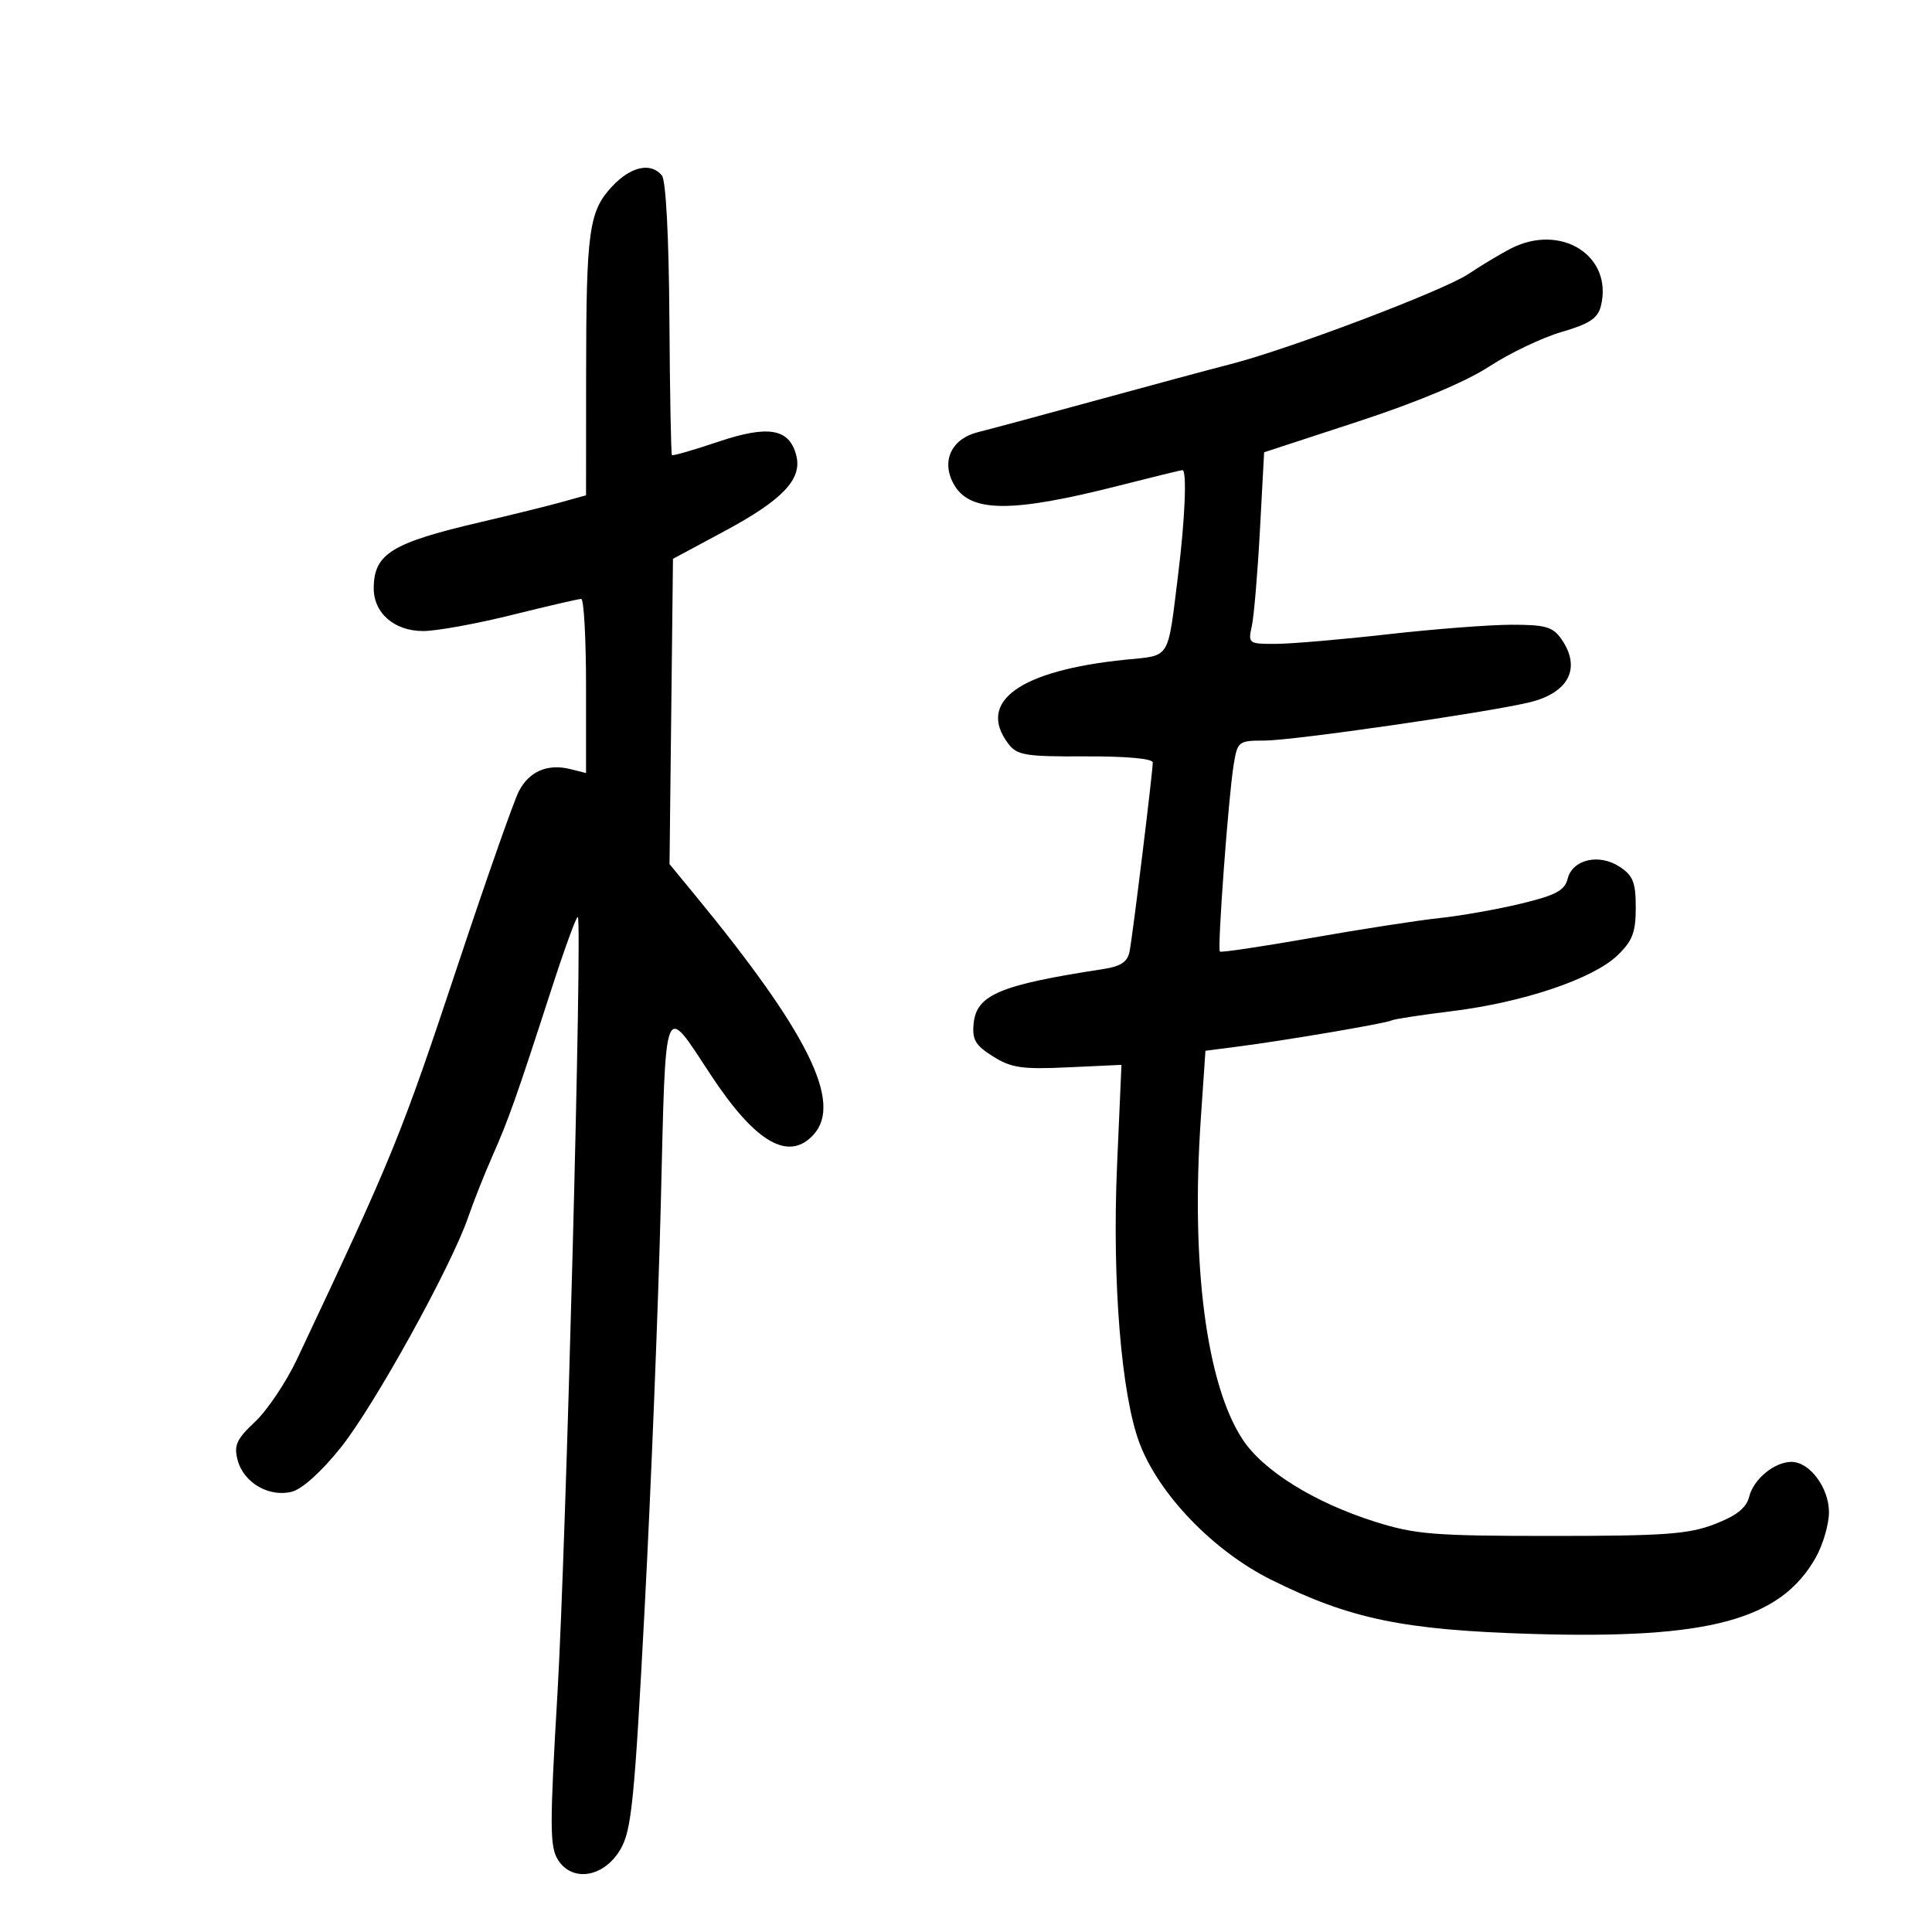 <svg xmlns="http://www.w3.org/2000/svg" width="300" height="300" viewBox="0 0 300 300" version="1.1">
	<path d="M 95.039 28.958 C 91.441 32.810, 91.024 35.838, 91.011 58.203 L 91 76.906 87.250 77.953 C 85.188 78.529, 79.450 79.947, 74.500 81.104 C 60.830 84.300, 58.093 85.987, 58.032 91.250 C 57.986 95.186, 61.212 98.002, 65.750 97.988 C 67.813 97.982, 73.999 96.857, 79.498 95.488 C 84.996 94.120, 89.834 93, 90.248 93 C 90.661 93, 91 99.084, 91 106.519 L 91 120.038 88.572 119.429 C 85.030 118.540, 82.172 119.768, 80.569 122.866 C 79.794 124.365, 75.575 136.371, 71.194 149.545 C 62.208 176.566, 61.101 179.282, 46.146 211 C 44.460 214.575, 41.527 218.962, 39.627 220.750 C 36.710 223.494, 36.287 224.428, 36.908 226.750 C 37.840 230.241, 41.767 232.526, 45.307 231.638 C 46.920 231.233, 49.941 228.503, 52.947 224.734 C 58.157 218.201, 70.053 196.687, 72.690 189.029 C 73.537 186.569, 75.231 182.294, 76.455 179.529 C 78.971 173.841, 80.199 170.371, 85.572 153.768 C 87.660 147.315, 89.529 142.196, 89.725 142.392 C 90.448 143.114, 87.898 240.253, 86.560 263 C 85.348 283.602, 85.359 286.785, 86.650 288.809 C 88.904 292.341, 93.822 291.498, 96.354 287.146 C 98.070 284.197, 98.522 279.676, 100.106 249.646 C 101.097 230.866, 102.225 202.567, 102.614 186.761 C 103.407 154.514, 102.957 155.655, 110.423 166.989 C 117.316 177.451, 122.488 180.434, 126.345 176.171 C 130.863 171.179, 125.455 160.294, 107.799 138.839 L 103.963 134.179 104.232 110.475 L 104.500 86.772 112.500 82.476 C 121.512 77.637, 124.573 74.420, 123.654 70.758 C 122.595 66.540, 119.353 65.961, 111.534 68.594 C 107.719 69.879, 104.480 70.813, 104.337 70.670 C 104.194 70.527, 104.016 60.980, 103.943 49.455 C 103.862 36.806, 103.402 28.005, 102.782 27.250 C 101.062 25.156, 97.949 25.843, 95.039 28.958 M 234.500 38.645 C 232.850 39.505, 229.925 41.265, 228 42.556 C 224.184 45.114, 200.208 54.203, 191.149 56.527 C 188.042 57.323, 178.750 59.825, 170.500 62.086 C 162.250 64.346, 153.860 66.606, 151.856 67.106 C 147.774 68.126, 146.142 71.528, 148.037 75.068 C 150.479 79.632, 156.874 79.710, 173.859 75.384 C 179.007 74.073, 183.395 73, 183.609 73 C 184.322 73, 184.014 80.568, 182.955 89.091 C 181.265 102.694, 181.866 101.716, 174.756 102.438 C 158.343 104.105, 151.609 108.945, 156.580 115.500 C 157.932 117.282, 159.237 117.495, 168.549 117.451 C 174.860 117.421, 179 117.797, 179 118.399 C 179 119.861, 175.904 145.120, 175.407 147.706 C 175.087 149.373, 174.069 150.053, 171.242 150.487 C 155.276 152.938, 151.642 154.463, 151.188 158.906 C 150.930 161.432, 151.444 162.311, 154.188 164.038 C 157.023 165.822, 158.699 166.067, 165.820 165.737 L 174.140 165.351 173.457 180.926 C 172.671 198.886, 174.109 216.634, 176.960 224.137 C 179.978 232.079, 188.418 240.831, 197.352 245.284 C 209.624 251.400, 217.911 253.119, 238 253.718 C 265.409 254.535, 276.465 251.552, 281.944 241.864 C 283.075 239.864, 284 236.686, 284 234.802 C 284 231.020, 281.003 227, 278.184 227 C 275.543 227, 272.302 229.662, 271.616 232.393 C 271.175 234.149, 269.672 235.347, 266.252 236.667 C 262.199 238.230, 258.485 238.500, 241 238.500 C 222.621 238.500, 219.776 238.271, 213.500 236.288 C 204.076 233.310, 196.136 228.371, 192.942 223.500 C 187.341 214.960, 184.916 196.393, 186.454 173.830 L 187.181 163.163 192.341 162.495 C 199.730 161.540, 215.396 158.872, 216.074 158.454 C 216.389 158.259, 220.664 157.602, 225.574 156.994 C 236.582 155.630, 247.352 151.995, 251.142 148.364 C 253.492 146.113, 254 144.790, 254 140.928 C 254 137.023, 253.579 135.954, 251.504 134.595 C 248.290 132.489, 244.179 133.439, 243.420 136.464 C 242.965 138.276, 241.573 139.017, 236.178 140.317 C 232.505 141.203, 226.800 142.213, 223.500 142.561 C 220.200 142.910, 211.256 144.295, 203.624 145.639 C 195.993 146.982, 189.602 147.935, 189.422 147.756 C 189.007 147.340, 190.749 123.724, 191.562 118.750 C 192.157 115.116, 192.305 115, 196.338 114.998 C 200.767 114.996, 230.808 110.661, 237.473 109.063 C 243.616 107.590, 245.580 103.701, 242.443 99.223 C 241.118 97.330, 239.966 97.001, 234.693 97.010 C 231.287 97.015, 222.650 97.682, 215.500 98.490 C 208.350 99.299, 200.535 99.970, 198.133 99.980 C 193.886 99.999, 193.783 99.925, 194.376 97.250 C 194.711 95.737, 195.279 89.040, 195.639 82.367 L 196.293 70.233 210.896 65.449 C 220.100 62.434, 227.631 59.273, 231.264 56.900 C 234.434 54.829, 239.490 52.418, 242.501 51.543 C 246.785 50.297, 248.105 49.430, 248.577 47.548 C 250.542 39.720, 242.360 34.545, 234.500 38.645" stroke="none" fill="black" fill-rule="evenodd"/>
</svg>